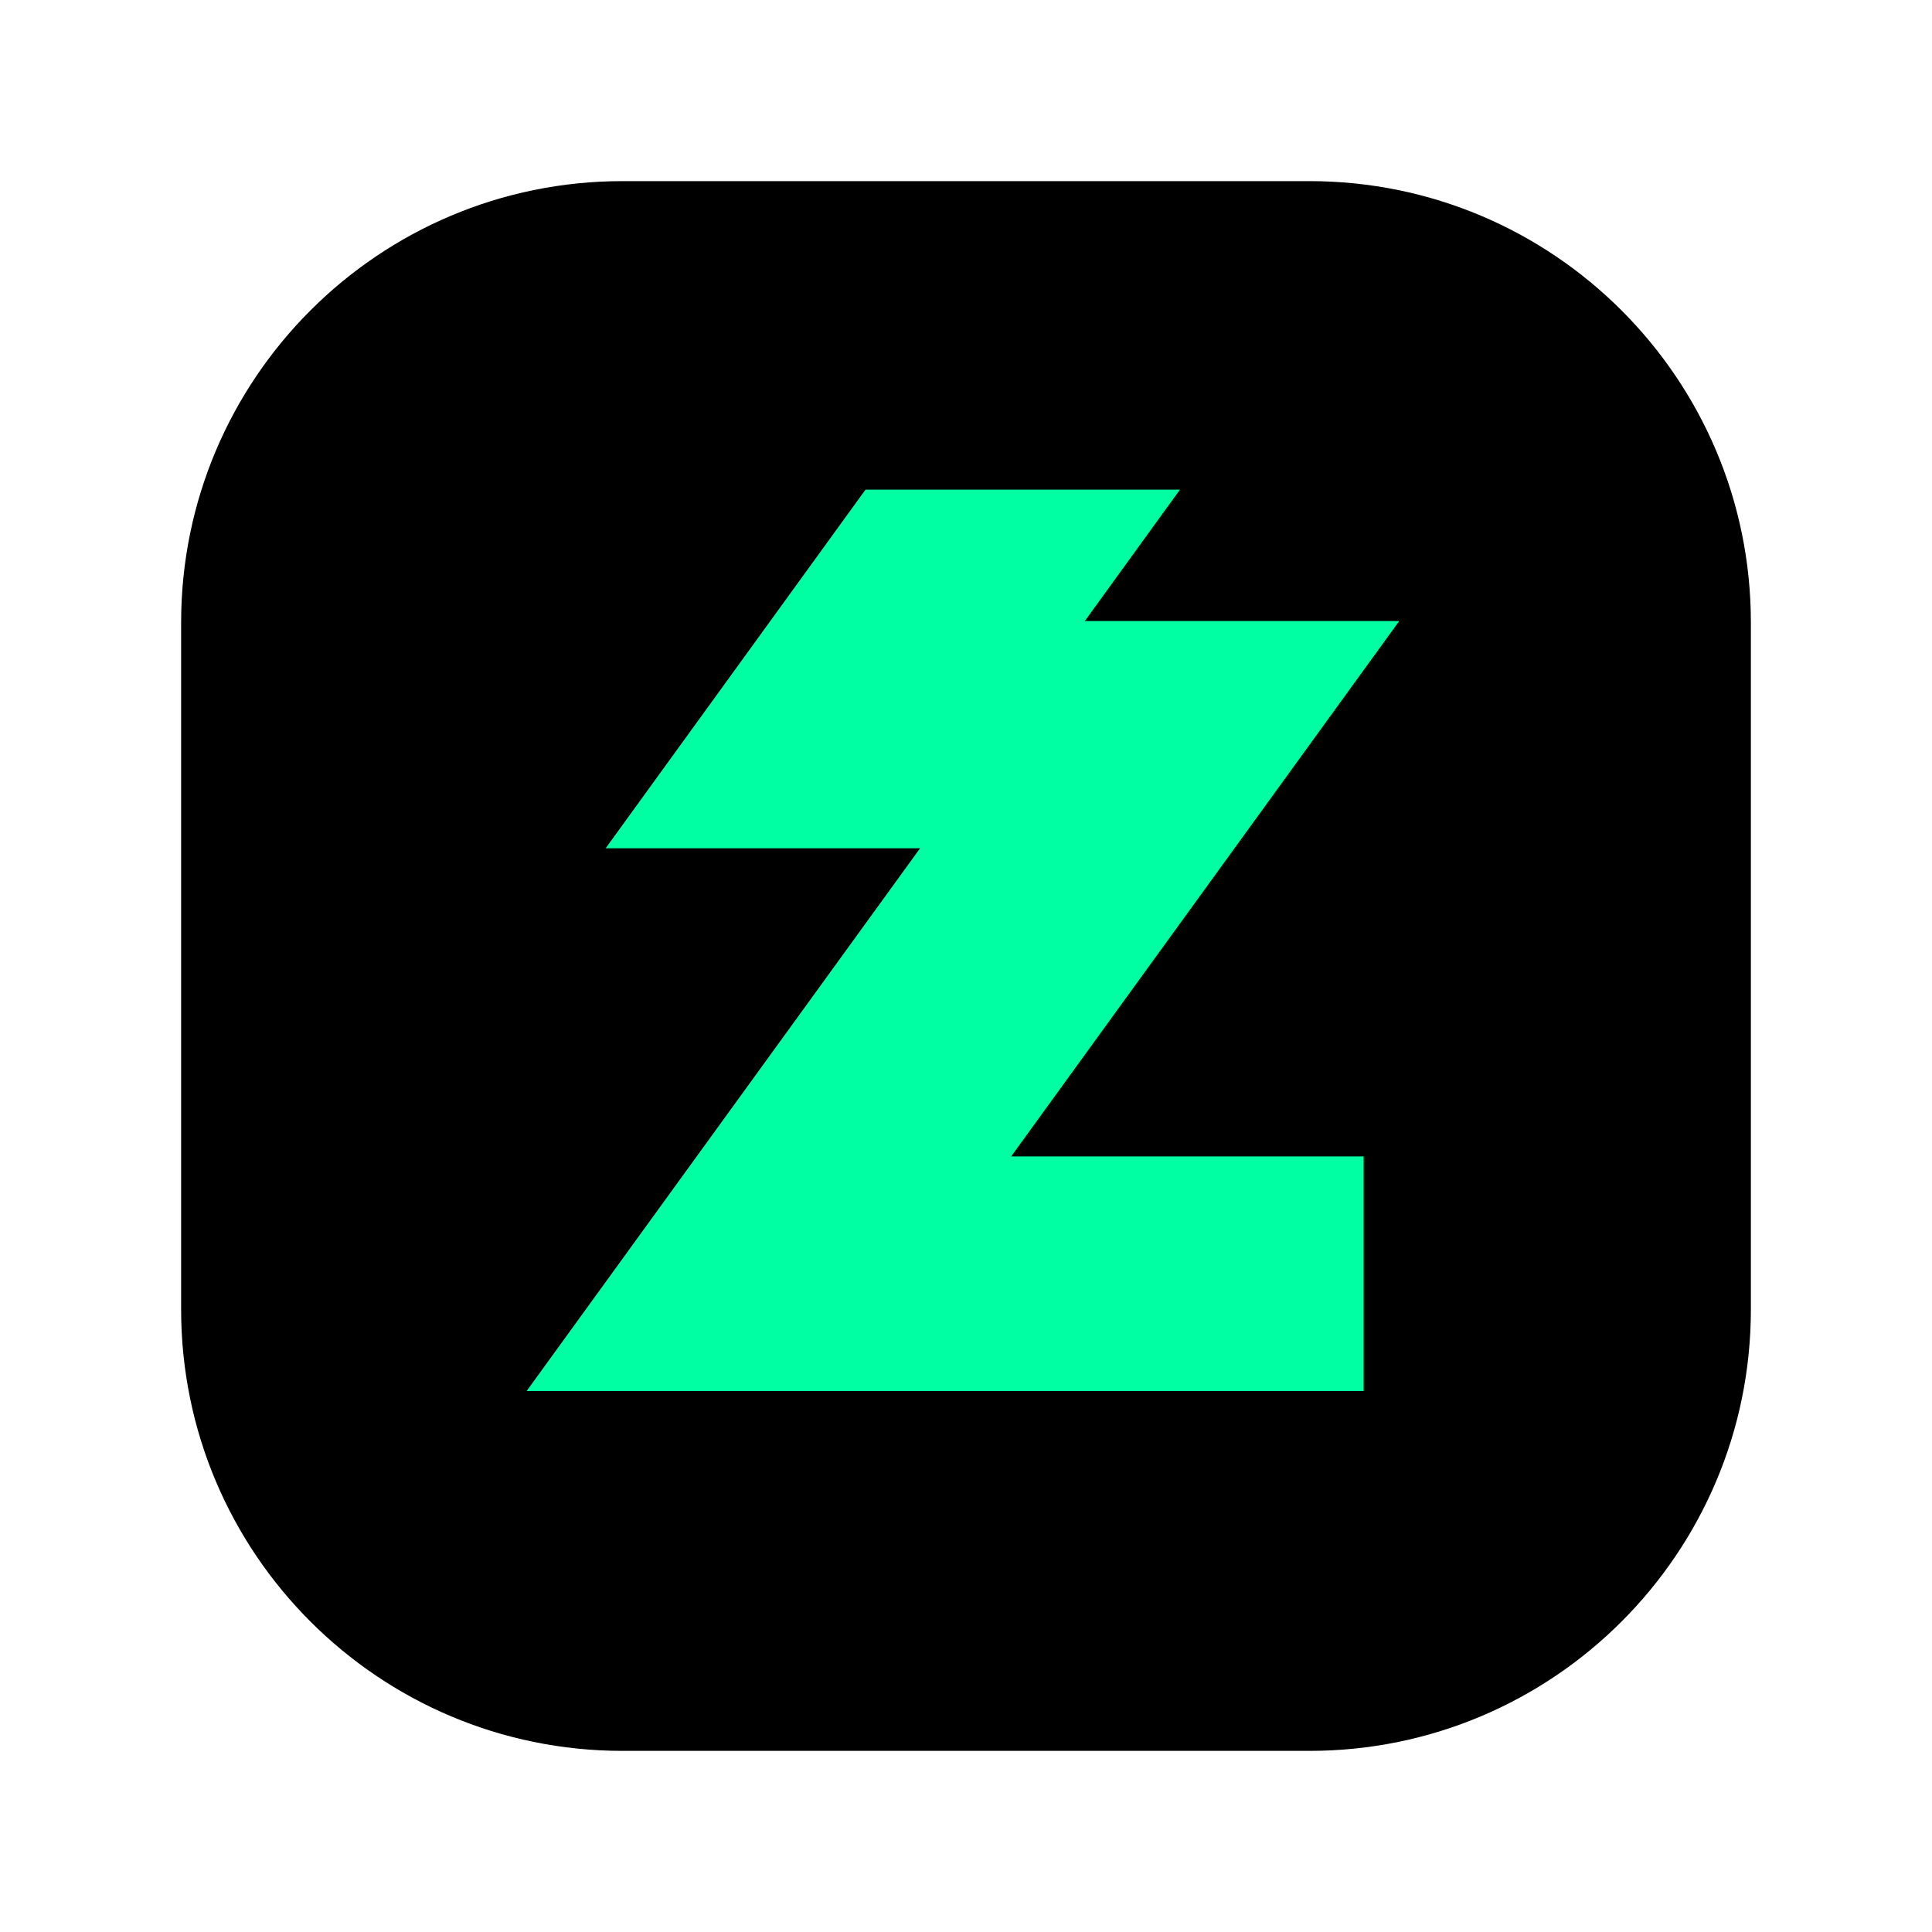 <svg width="32" height="32" viewBox="0 0 32 32" fill="none" xmlns="http://www.w3.org/2000/svg">
<path d="M21.688 3H10.312C6.274 3 3 6.274 3 10.312V21.688C3 25.726 6.274 29 10.312 29H21.688C25.726 29 29 25.726 29 21.688V10.312C29 6.274 25.726 3 21.688 3Z" fill="black"/>
<path d="M22.586 23.04V19.154H16.747L23.175 10.286H17.967L19.543 8.11H14.335L10.031 14.05H15.239L8.722 23.04H22.586V23.04Z" fill="#00FFA3"/>
</svg>
